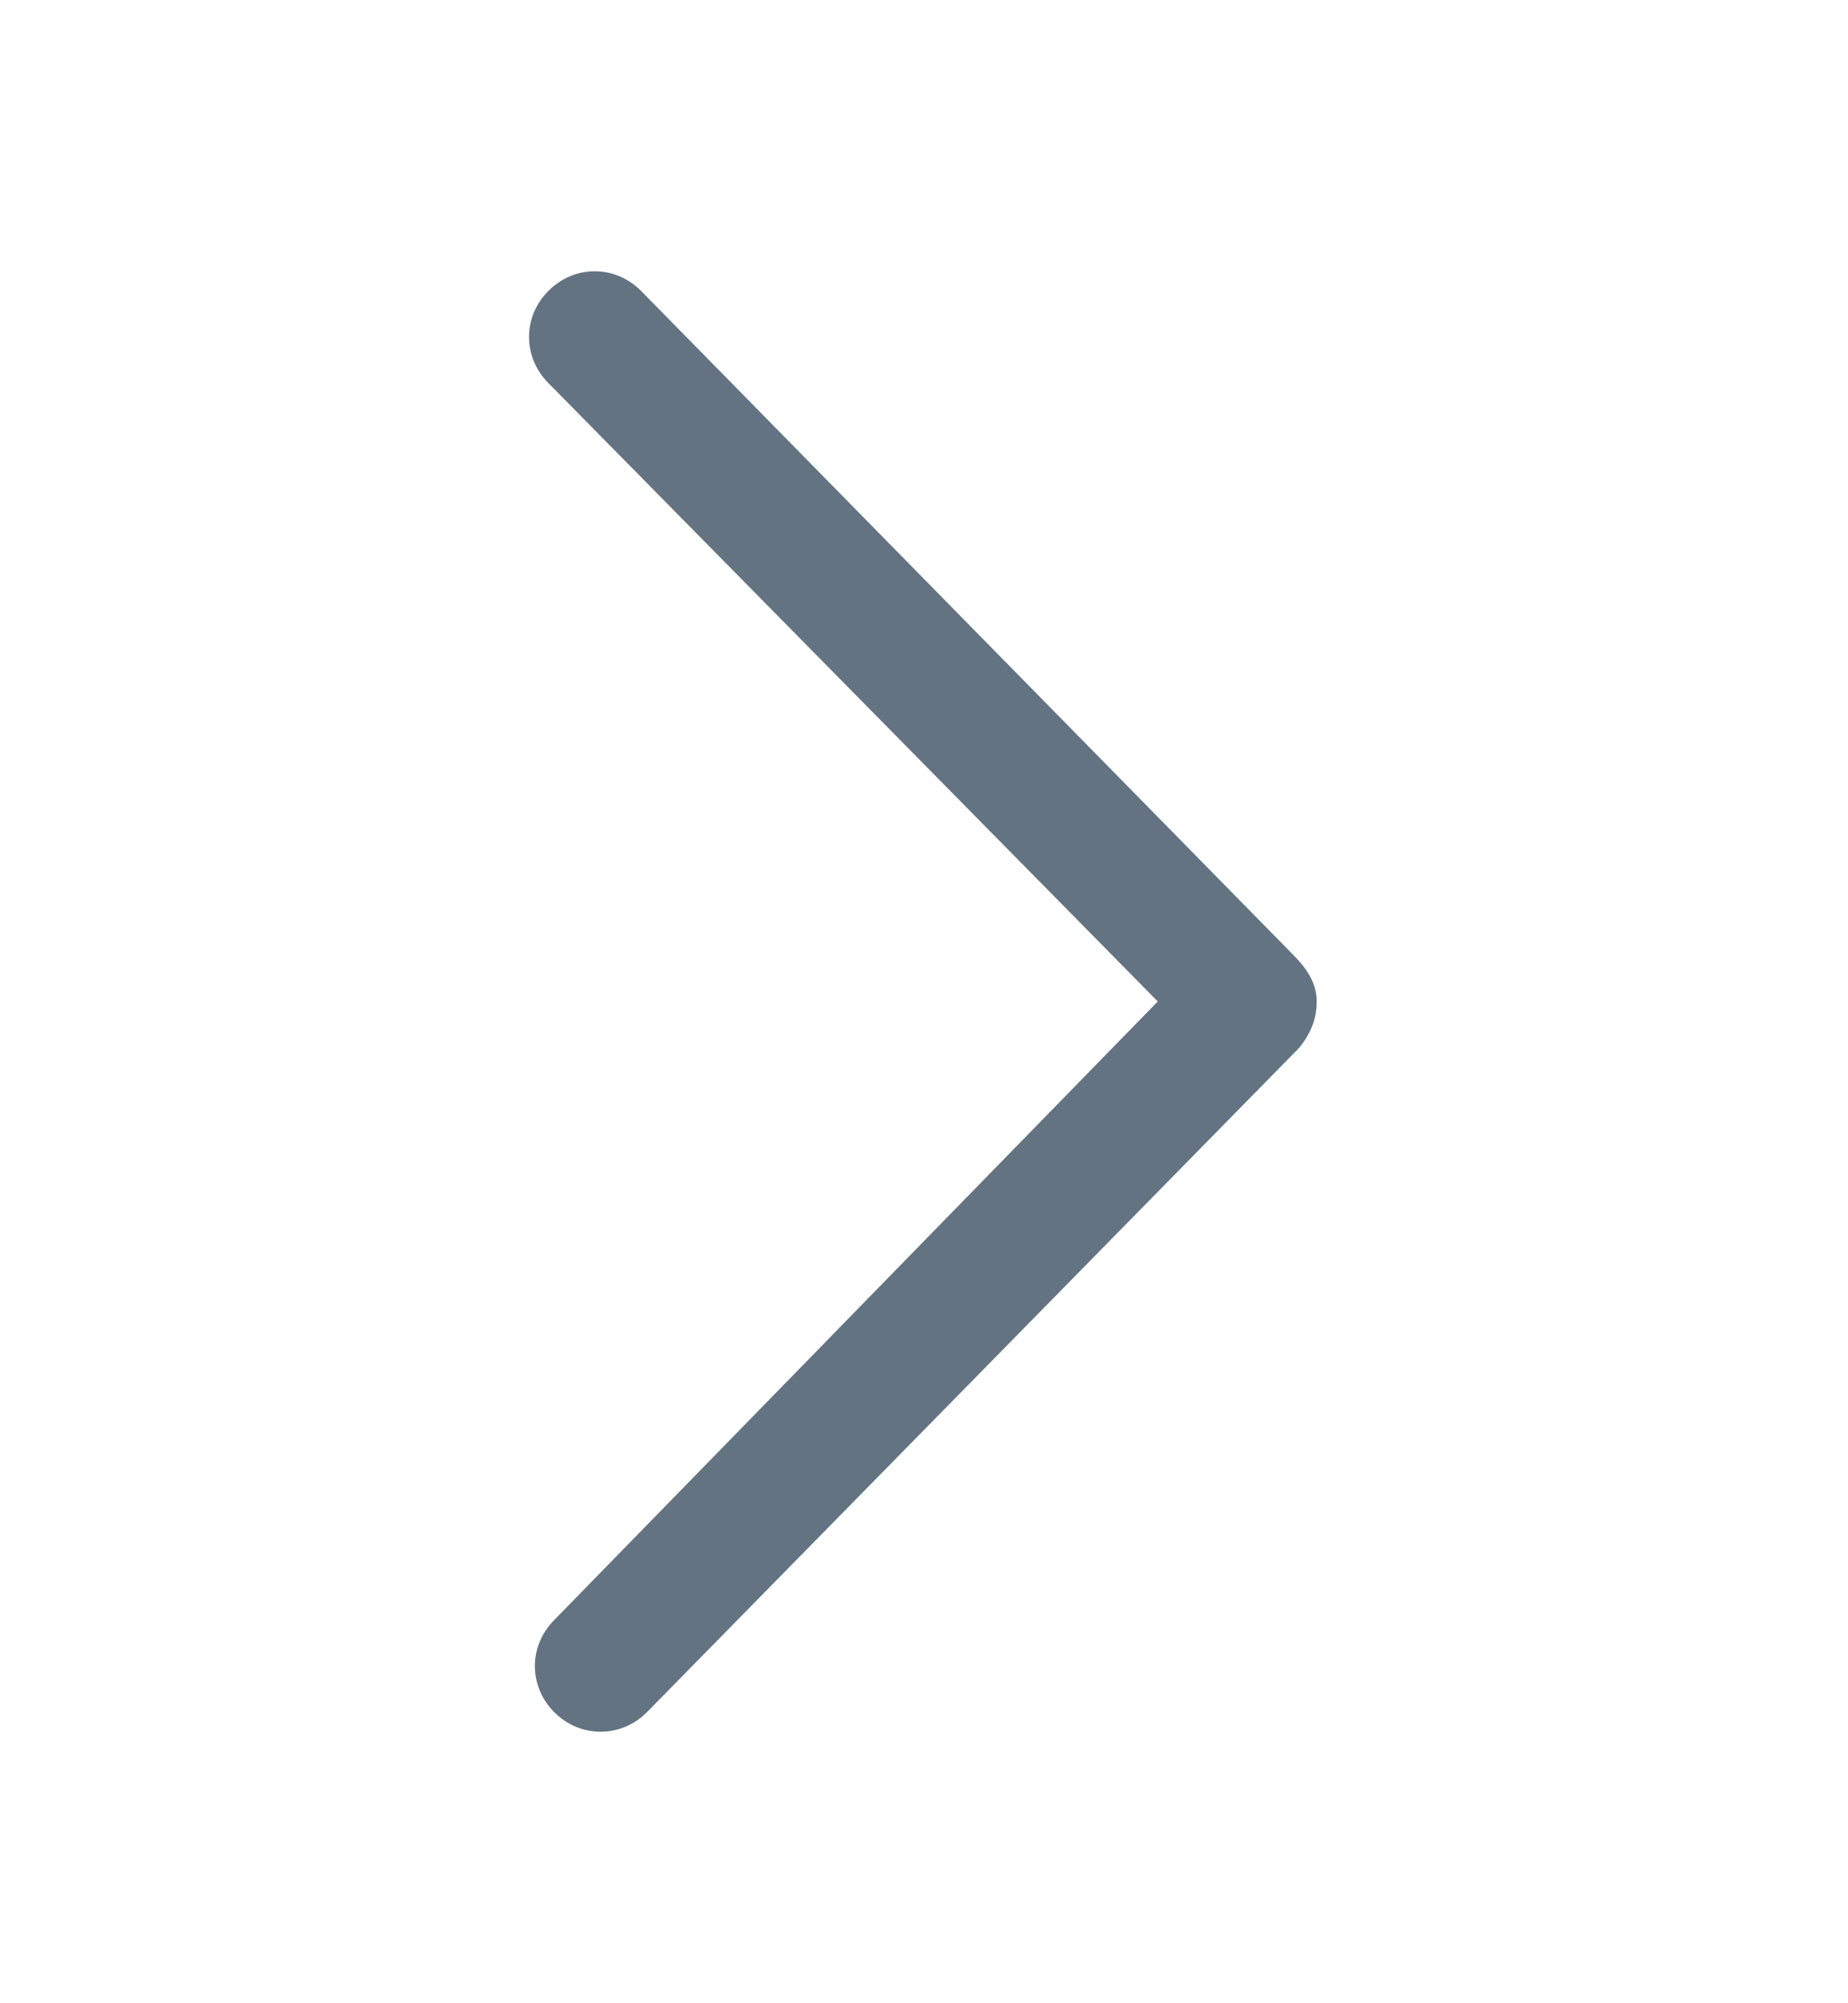 <svg width="12" height="13" viewBox="0 0 12 13" fill="none" xmlns="http://www.w3.org/2000/svg">
<path d="M8.55 6.499C8.55 6.612 8.512 6.705 8.437 6.799L4.2 11.112C4.031 11.28 3.768 11.28 3.6 11.112C3.431 10.943 3.431 10.681 3.6 10.512L7.518 6.499L3.562 2.487C3.393 2.318 3.393 2.055 3.562 1.887C3.731 1.718 3.993 1.718 4.162 1.887L8.4 6.199C8.493 6.293 8.55 6.387 8.55 6.499Z" fill="#637381"/>
</svg>
